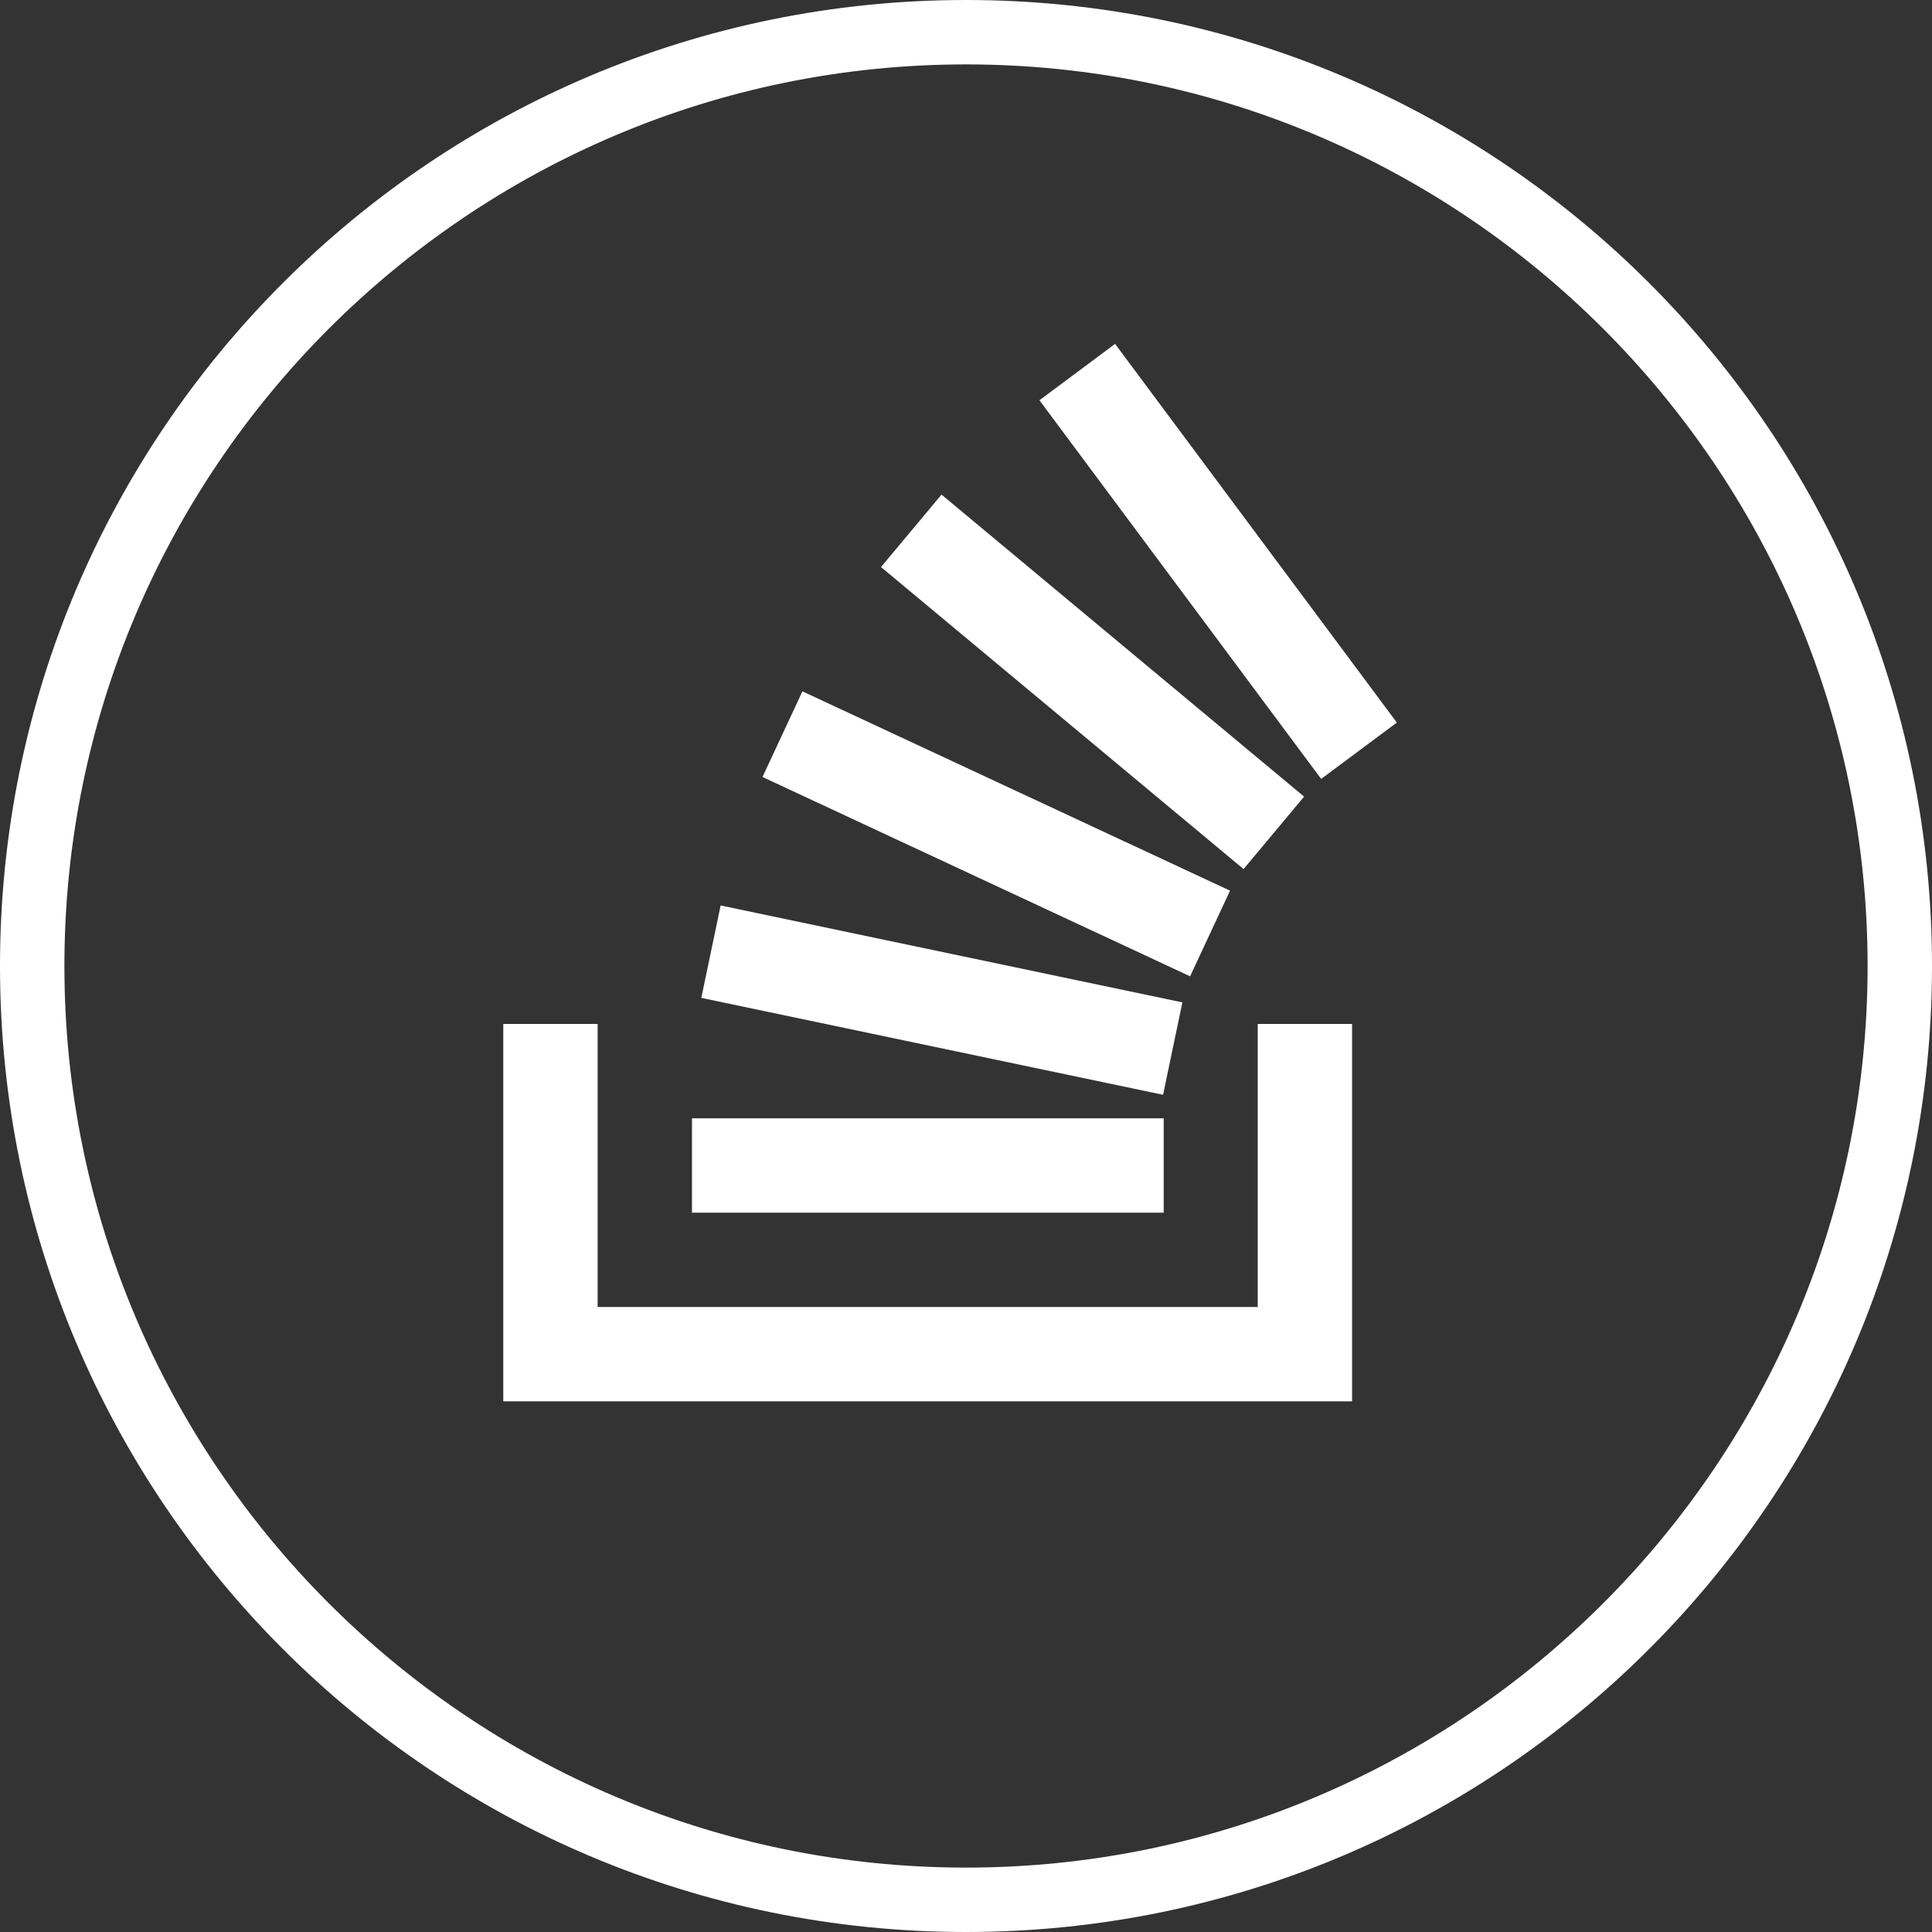 <?xml version="1.0" encoding="utf-8"?>
<!-- Generator: Adobe Illustrator 25.2.3, SVG Export Plug-In . SVG Version: 6.00 Build 0)  -->
<svg version="1.1" id="Lager_1" xmlns="http://www.w3.org/2000/svg" xmlns:xlink="http://www.w3.org/1999/xlink" x="0px" y="0px"
	 viewBox="0 0 60 60" style="enable-background:new 0 0 60 60;" xml:space="preserve">
<rect x="0" y="0" width="60" height="60" fill="#333333" stroke="none"/>
<style type="text/css">
	.st0{fill:#FFFFFF;}
</style>
<path class="st0" d="M30,2c15.44,0,28,12.56,28,28S45.44,58,30,58S2,45.44,2,30S14.56,2,30,2 M30,0C13.43,0,0,13.43,0,30
	s13.43,30,30,30s30-13.43,30-30S46.57,0,30,0L30,0z"/>
<polygon class="st0" points="39.06,40.59 39.06,31.8 41.99,31.8 41.99,43.52 15.63,43.52 15.63,31.8 18.56,31.8 18.56,40.59 "/>
<path class="st0" d="M21.78,30.99L36.12,34l0.6-2.87l-14.34-3.01L21.78,30.99z M23.68,24.13l13.28,6.19l1.24-2.66l-13.28-6.19
	L23.68,24.13z M27.36,17.61l11.26,9.38l1.88-2.25l-11.26-9.38L27.36,17.61z M34.63,10.68l-2.35,1.75l8.75,11.76l2.35-1.75
	L34.63,10.68z M21.49,37.66h14.65v-2.93H21.49V37.66z"/>
</svg>
